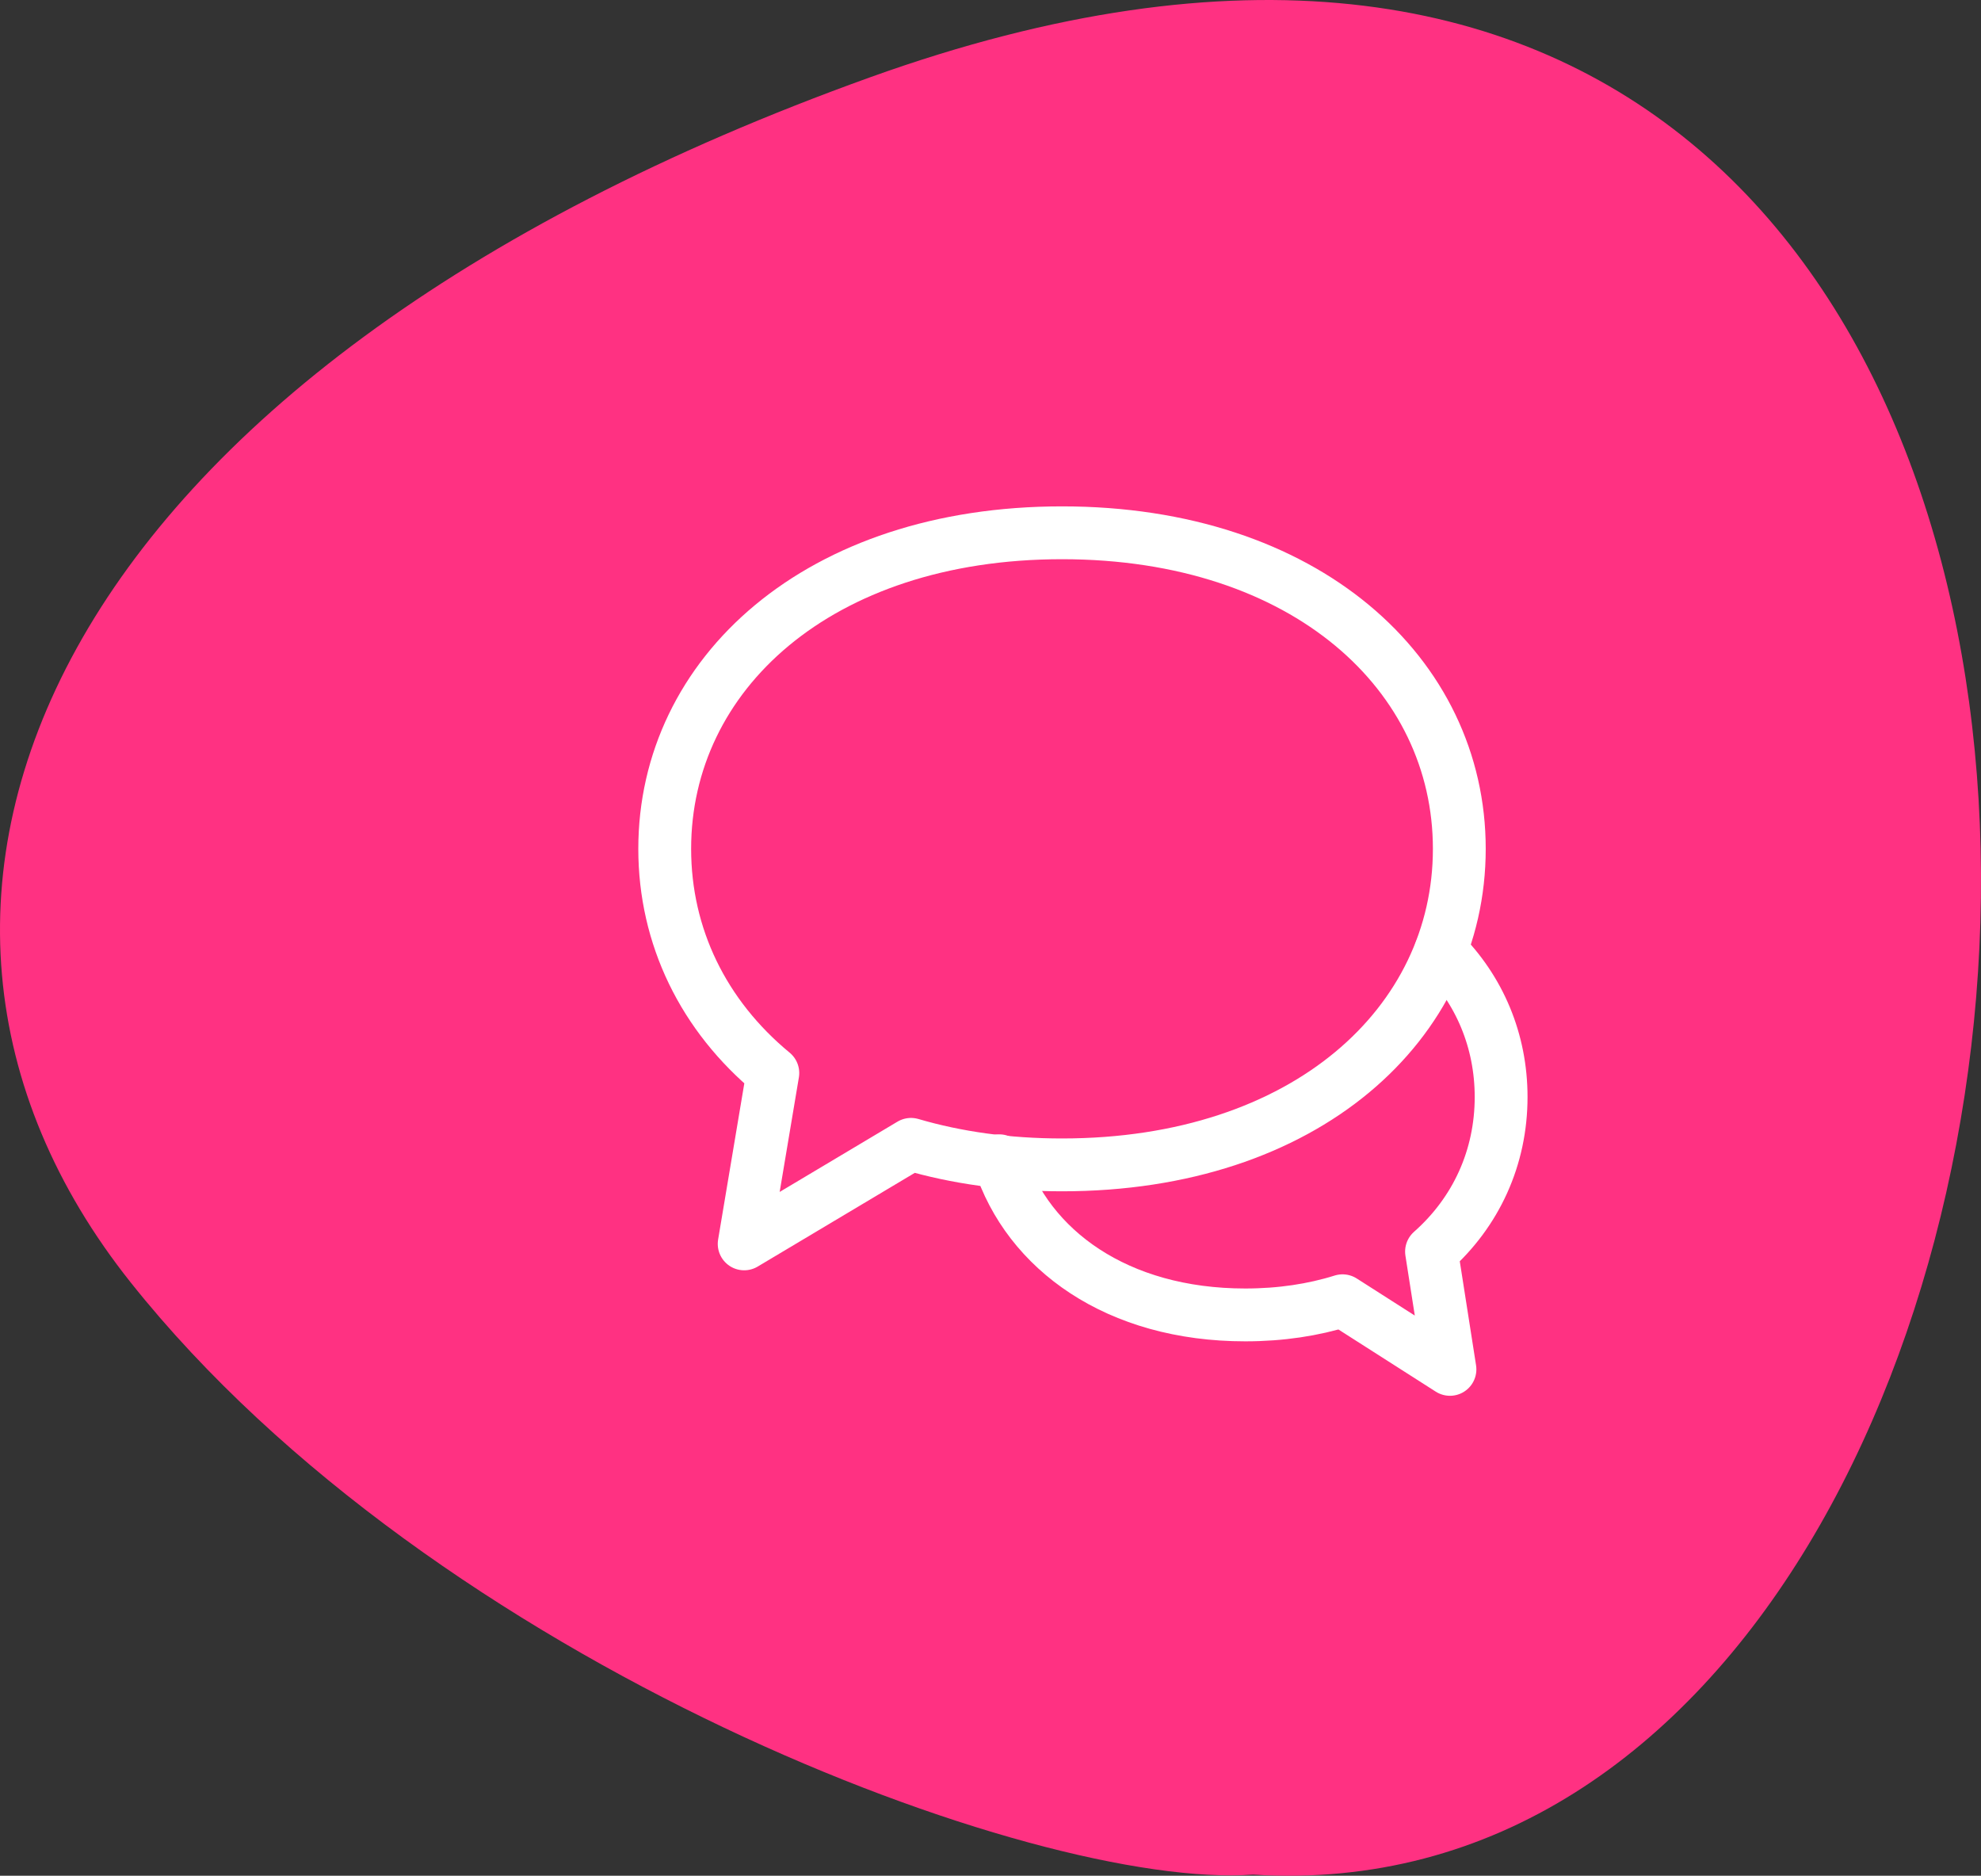 <svg width="75" height="71" viewBox="0 0 75 71" fill="none" xmlns="http://www.w3.org/2000/svg">
<rect x="0" y="0" width="75" height="71" fill="#333333" stroke="none"/>
<path d="M32.964 2.918C1.664 14.15 -6.55 34.103 4.952 48.548C16.454 62.993 39.161 71.552 47.443 70.957C83.98 73.239 88.973 -17.183 32.964 2.918Z" fill="#FF3182"/>
<path fill-rule="evenodd" clip-rule="evenodd" d="M34.49 43.316L28.174 47.083L29.259 40.616C26.631 38.449 25.166 35.447 25.166 32.13C25.166 25.523 30.977 20.167 40.208 20.167C49.438 20.167 55.249 25.523 55.249 32.13C55.249 38.737 49.438 44.093 40.208 44.093C38.117 44.093 36.202 43.818 34.49 43.316Z" stroke="white" stroke-width="2" stroke-linecap="round" stroke-linejoin="round"/>
<path d="M54.545 36C56.018 37.462 56.832 39.399 56.832 41.524C56.832 43.811 55.889 45.881 54.197 47.375L54.895 51.833L50.828 49.236C49.726 49.582 48.492 49.772 47.146 49.772C42.298 49.772 38.914 47.315 37.832 43.937" stroke="white" stroke-width="2" stroke-linecap="round" stroke-linejoin="round"/>
</svg>
